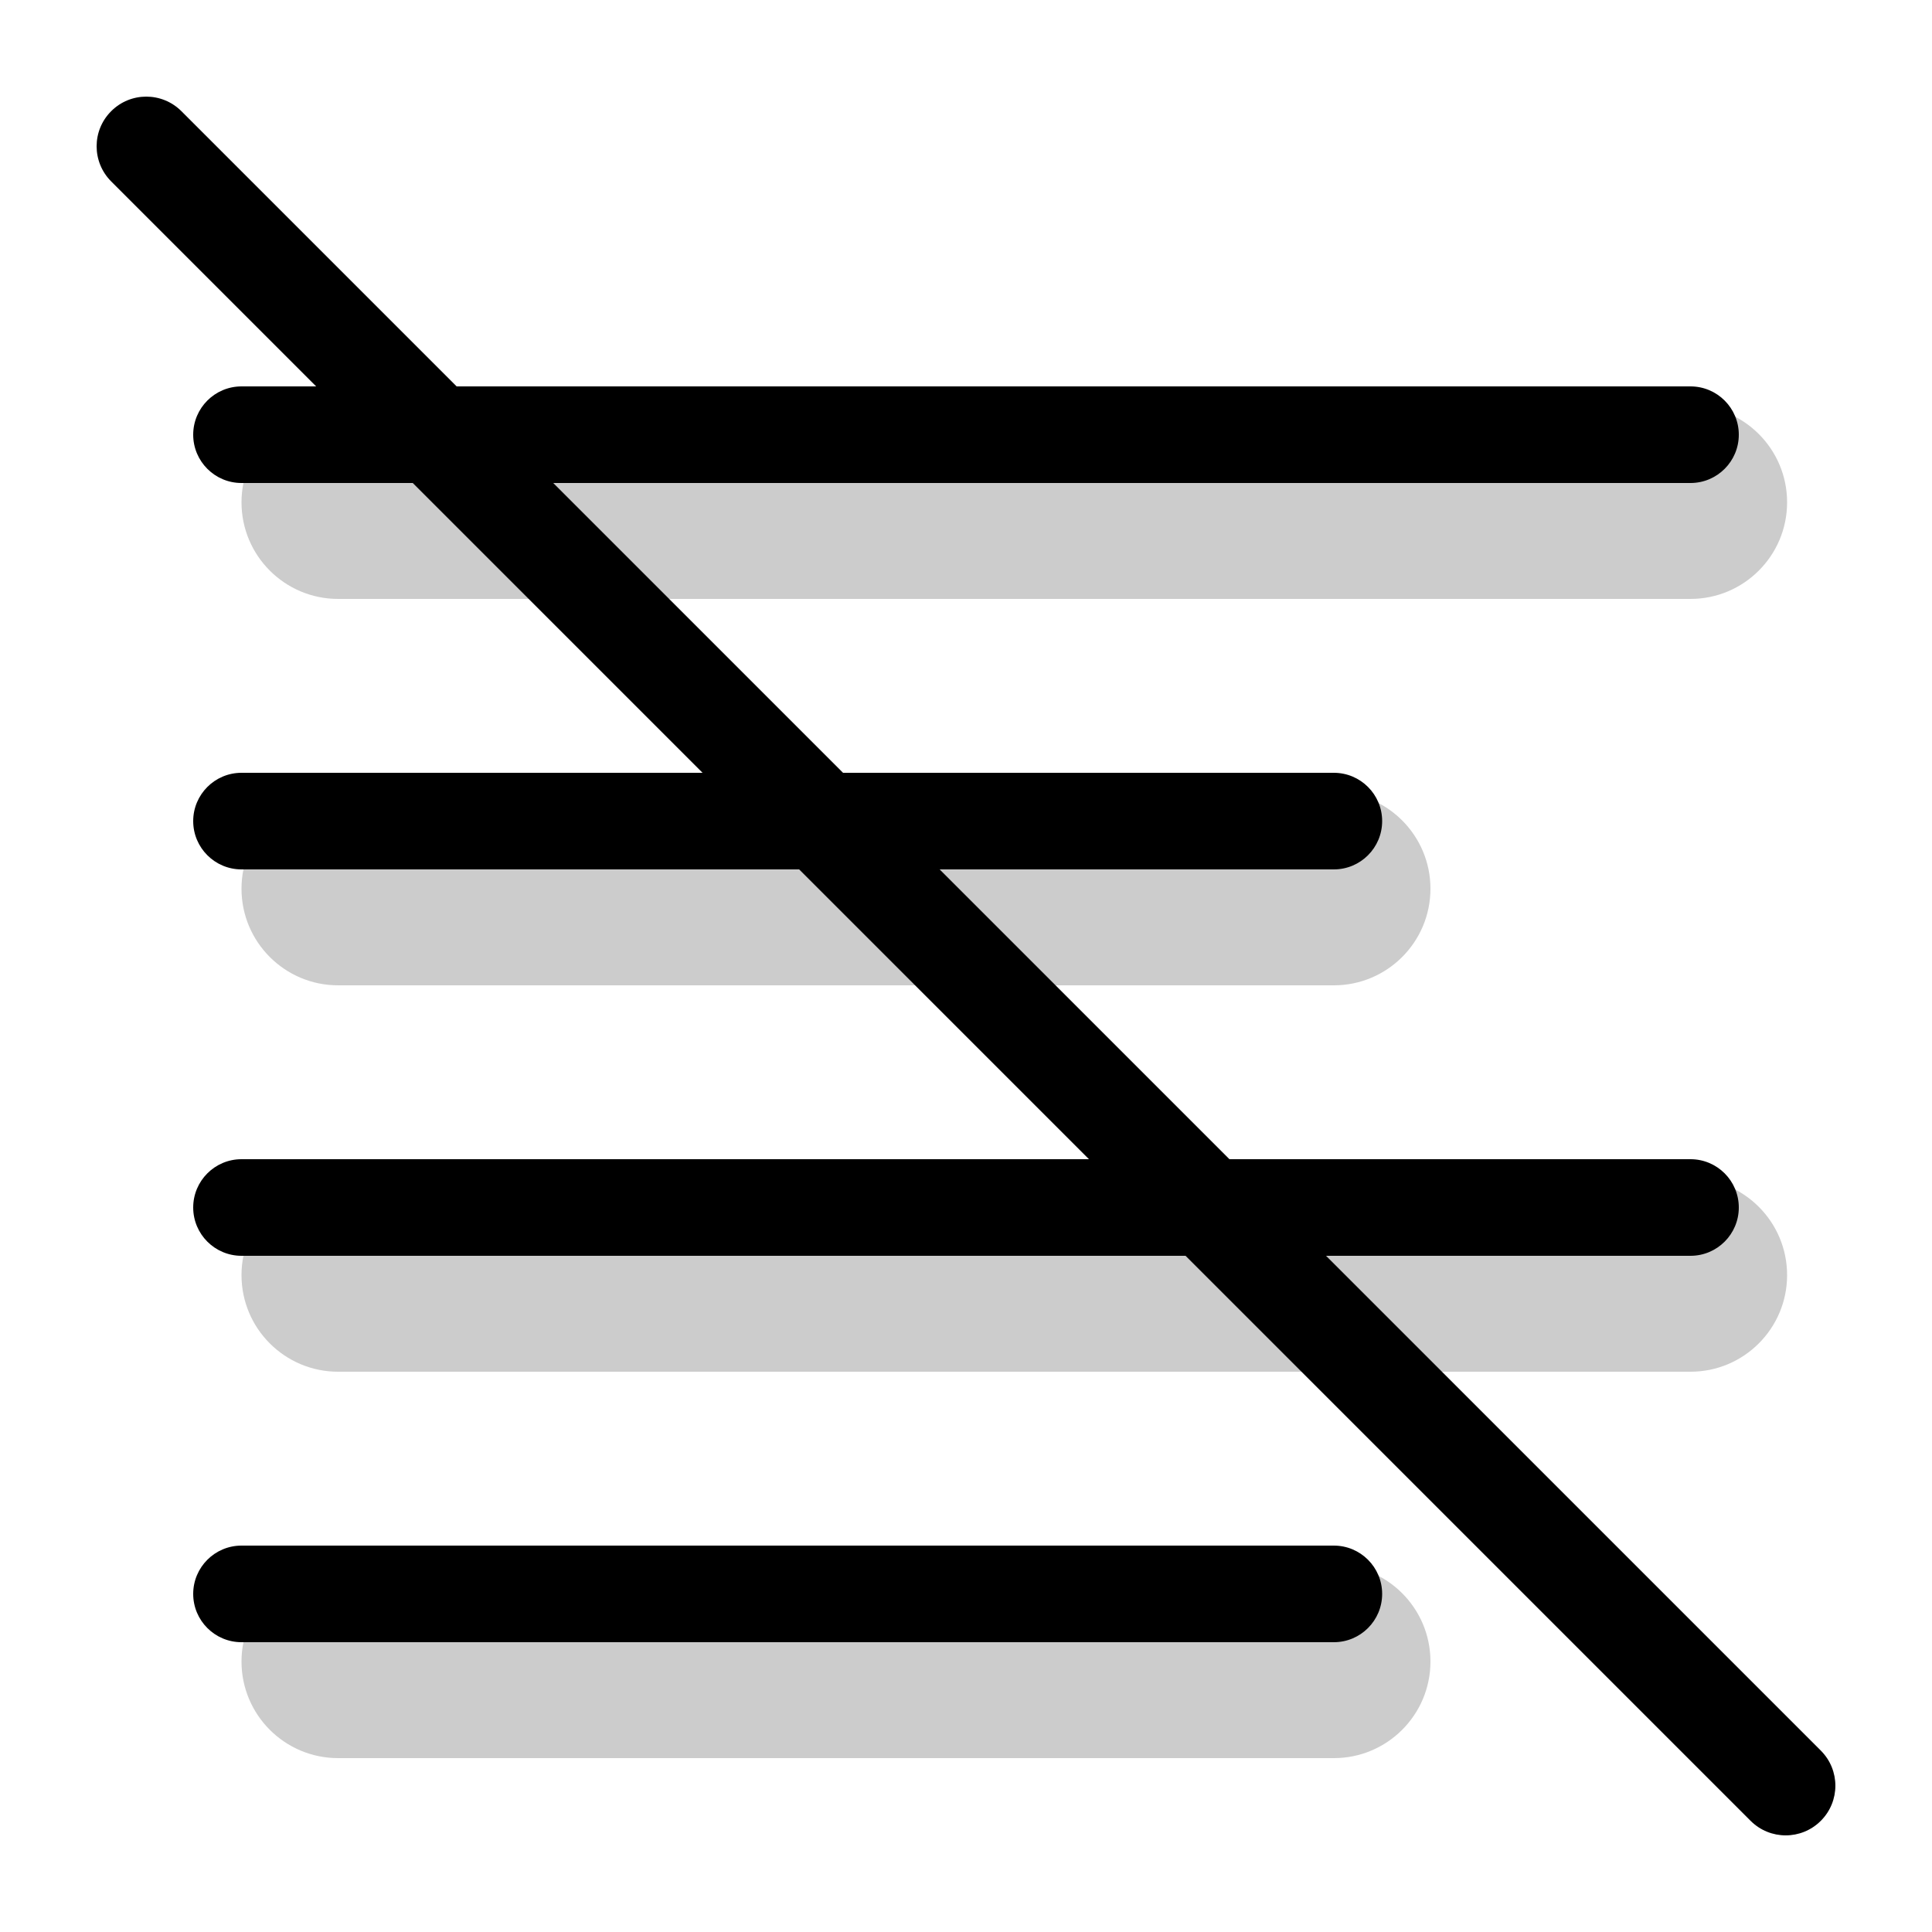 <svg width="20" height="20" viewBox="0 0 20 20" fill="none" xmlns="http://www.w3.org/2000/svg"><g opacity="0.2"><path fill-rule="evenodd" clip-rule="evenodd" d="M2.5 9.2C2.5 8.648 2.948 8.2 3.5 8.2H13.808C14.36 8.2 14.808 8.648 14.808 9.2C14.808 9.752 14.36 10.2 13.808 10.2H3.5C2.948 10.2 2.5 9.752 2.5 9.2Z" fill="currentColor"/><path fill-rule="evenodd" clip-rule="evenodd" d="M2.5 5.2C2.5 4.648 2.948 4.2 3.5 4.2H17.5C18.052 4.2 18.5 4.648 18.5 5.2C18.5 5.752 18.052 6.2 17.5 6.2H3.5C2.948 6.2 2.5 5.752 2.5 5.2Z" fill="currentColor"/><path fill-rule="evenodd" clip-rule="evenodd" d="M2.5 13.2C2.5 12.648 2.948 12.2 3.5 12.2H17.5C18.052 12.2 18.5 12.648 18.5 13.2C18.5 13.752 18.052 14.2 17.5 14.2H3.5C2.948 14.2 2.5 13.752 2.5 13.2Z" fill="currentColor"/><path fill-rule="evenodd" clip-rule="evenodd" d="M2.5 17.2C2.5 16.648 2.948 16.2 3.5 16.2H13.808C14.36 16.2 14.808 16.648 14.808 17.2C14.808 17.752 14.36 18.2 13.808 18.2H3.5C2.948 18.2 2.5 17.752 2.5 17.2Z" fill="currentColor"/></g><path fill-rule="evenodd" clip-rule="evenodd" d="M2 8.5C2 8.224 2.224 8 2.5 8H13.808C14.084 8 14.308 8.224 14.308 8.5C14.308 8.776 14.084 9 13.808 9H2.5C2.224 9 2 8.776 2 8.5Z" fill="currentColor"/><path fill-rule="evenodd" clip-rule="evenodd" d="M2 4.5C2 4.224 2.224 4 2.5 4H17.5C17.776 4 18 4.224 18 4.5C18 4.776 17.776 5 17.5 5H2.5C2.224 5 2 4.776 2 4.5Z" fill="currentColor"/><path fill-rule="evenodd" clip-rule="evenodd" d="M2 12.5C2 12.224 2.224 12 2.5 12H17.5C17.776 12 18 12.224 18 12.5C18 12.776 17.776 13 17.5 13H2.5C2.224 13 2 12.776 2 12.5Z" fill="currentColor"/><path fill-rule="evenodd" clip-rule="evenodd" d="M2 16.5C2 16.224 2.224 16 2.5 16H13.808C14.084 16 14.308 16.224 14.308 16.5C14.308 16.776 14.084 17 13.808 17H2.5C2.224 17 2 16.776 2 16.5Z" fill="currentColor"/><path d="M1.151 1.878C0.95 1.677 0.95 1.351 1.151 1.151C1.351 0.95 1.677 0.95 1.878 1.151L18.849 18.122C19.05 18.323 19.05 18.648 18.849 18.849C18.648 19.05 18.323 19.05 18.122 18.849L1.151 1.878Z" fill="currentColor"/></svg>